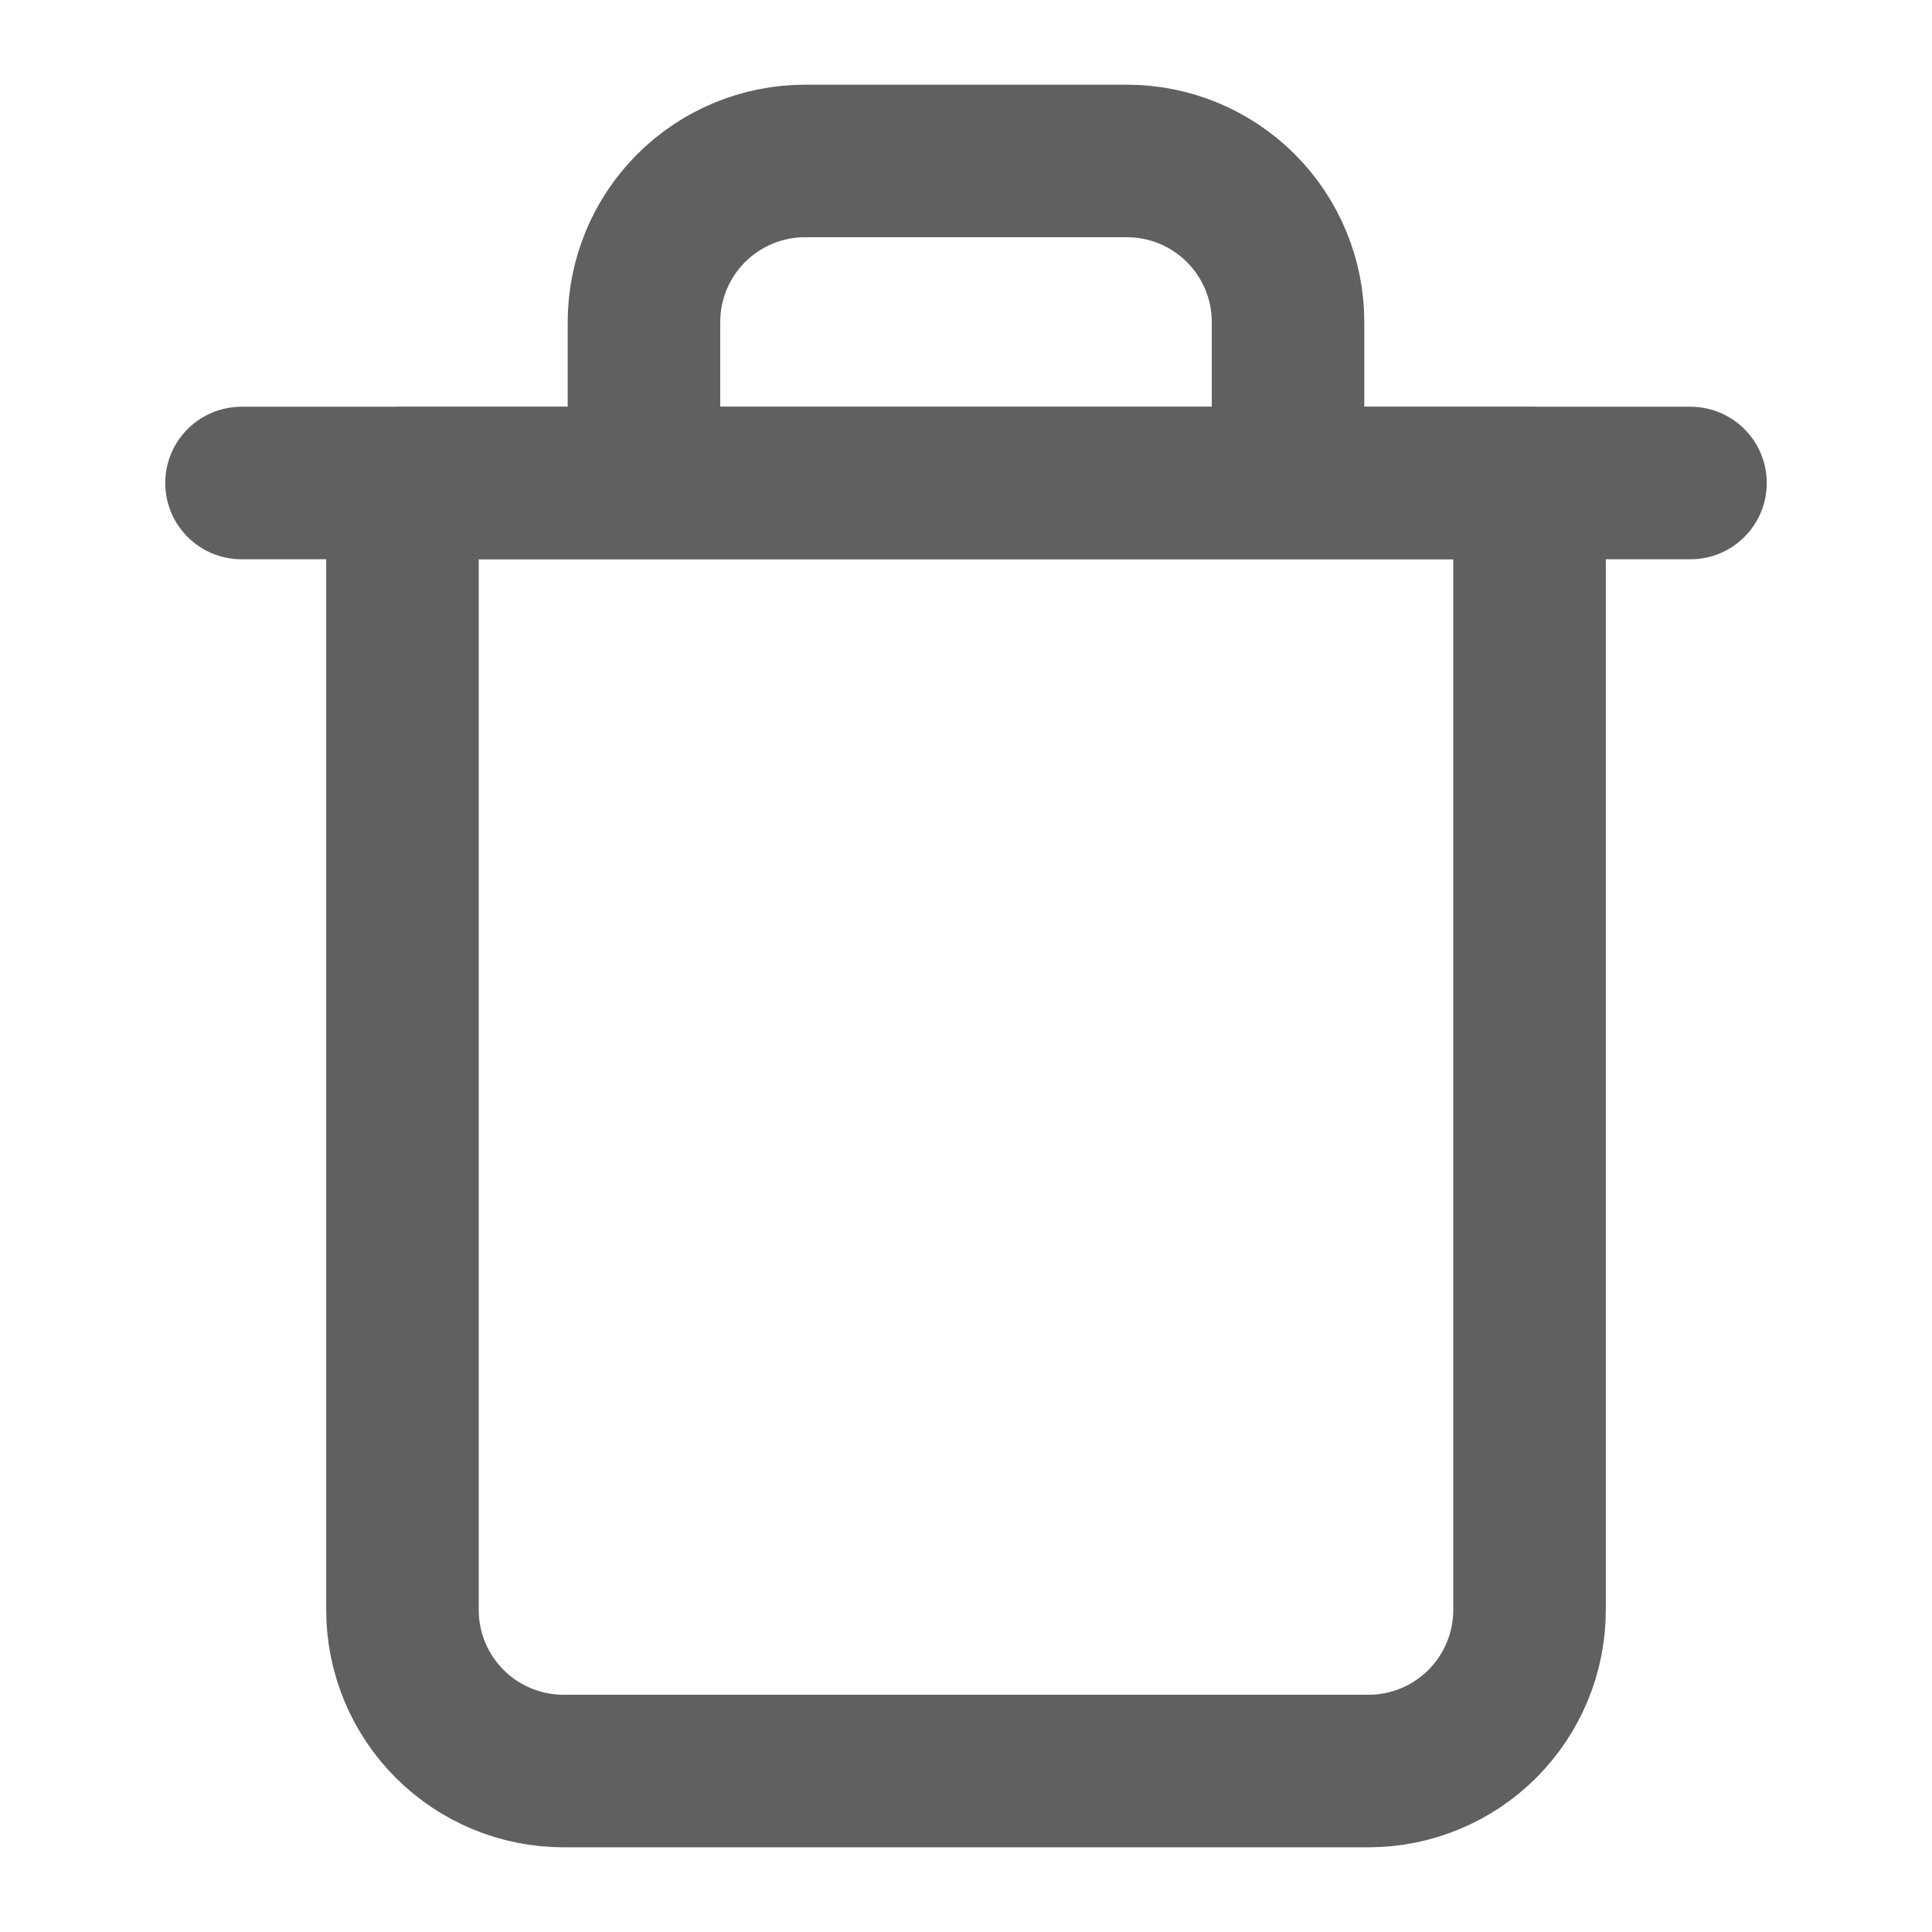 <svg width="19" height="19" viewBox="0 0 19 19" fill="none" xmlns="http://www.w3.org/2000/svg">
<path d="M2.375 4.75H3.958H16.625" stroke="#606060" stroke-width="1.5" stroke-linecap="round" stroke-linejoin="round"/>
<path d="M6.333 4.75V3.167C6.333 2.747 6.5 2.344 6.797 2.047C7.094 1.75 7.497 1.583 7.917 1.583H11.083C11.503 1.583 11.906 1.75 12.203 2.047C12.5 2.344 12.667 2.747 12.667 3.167V4.75M15.042 4.75V15.833C15.042 16.253 14.875 16.656 14.578 16.953C14.281 17.25 13.878 17.417 13.458 17.417H5.542C5.122 17.417 4.719 17.25 4.422 16.953C4.125 16.656 3.958 16.253 3.958 15.833V4.75H15.042Z" stroke="#606060" stroke-width="1.5" stroke-linecap="round" stroke-linejoin="round"/>
</svg>
